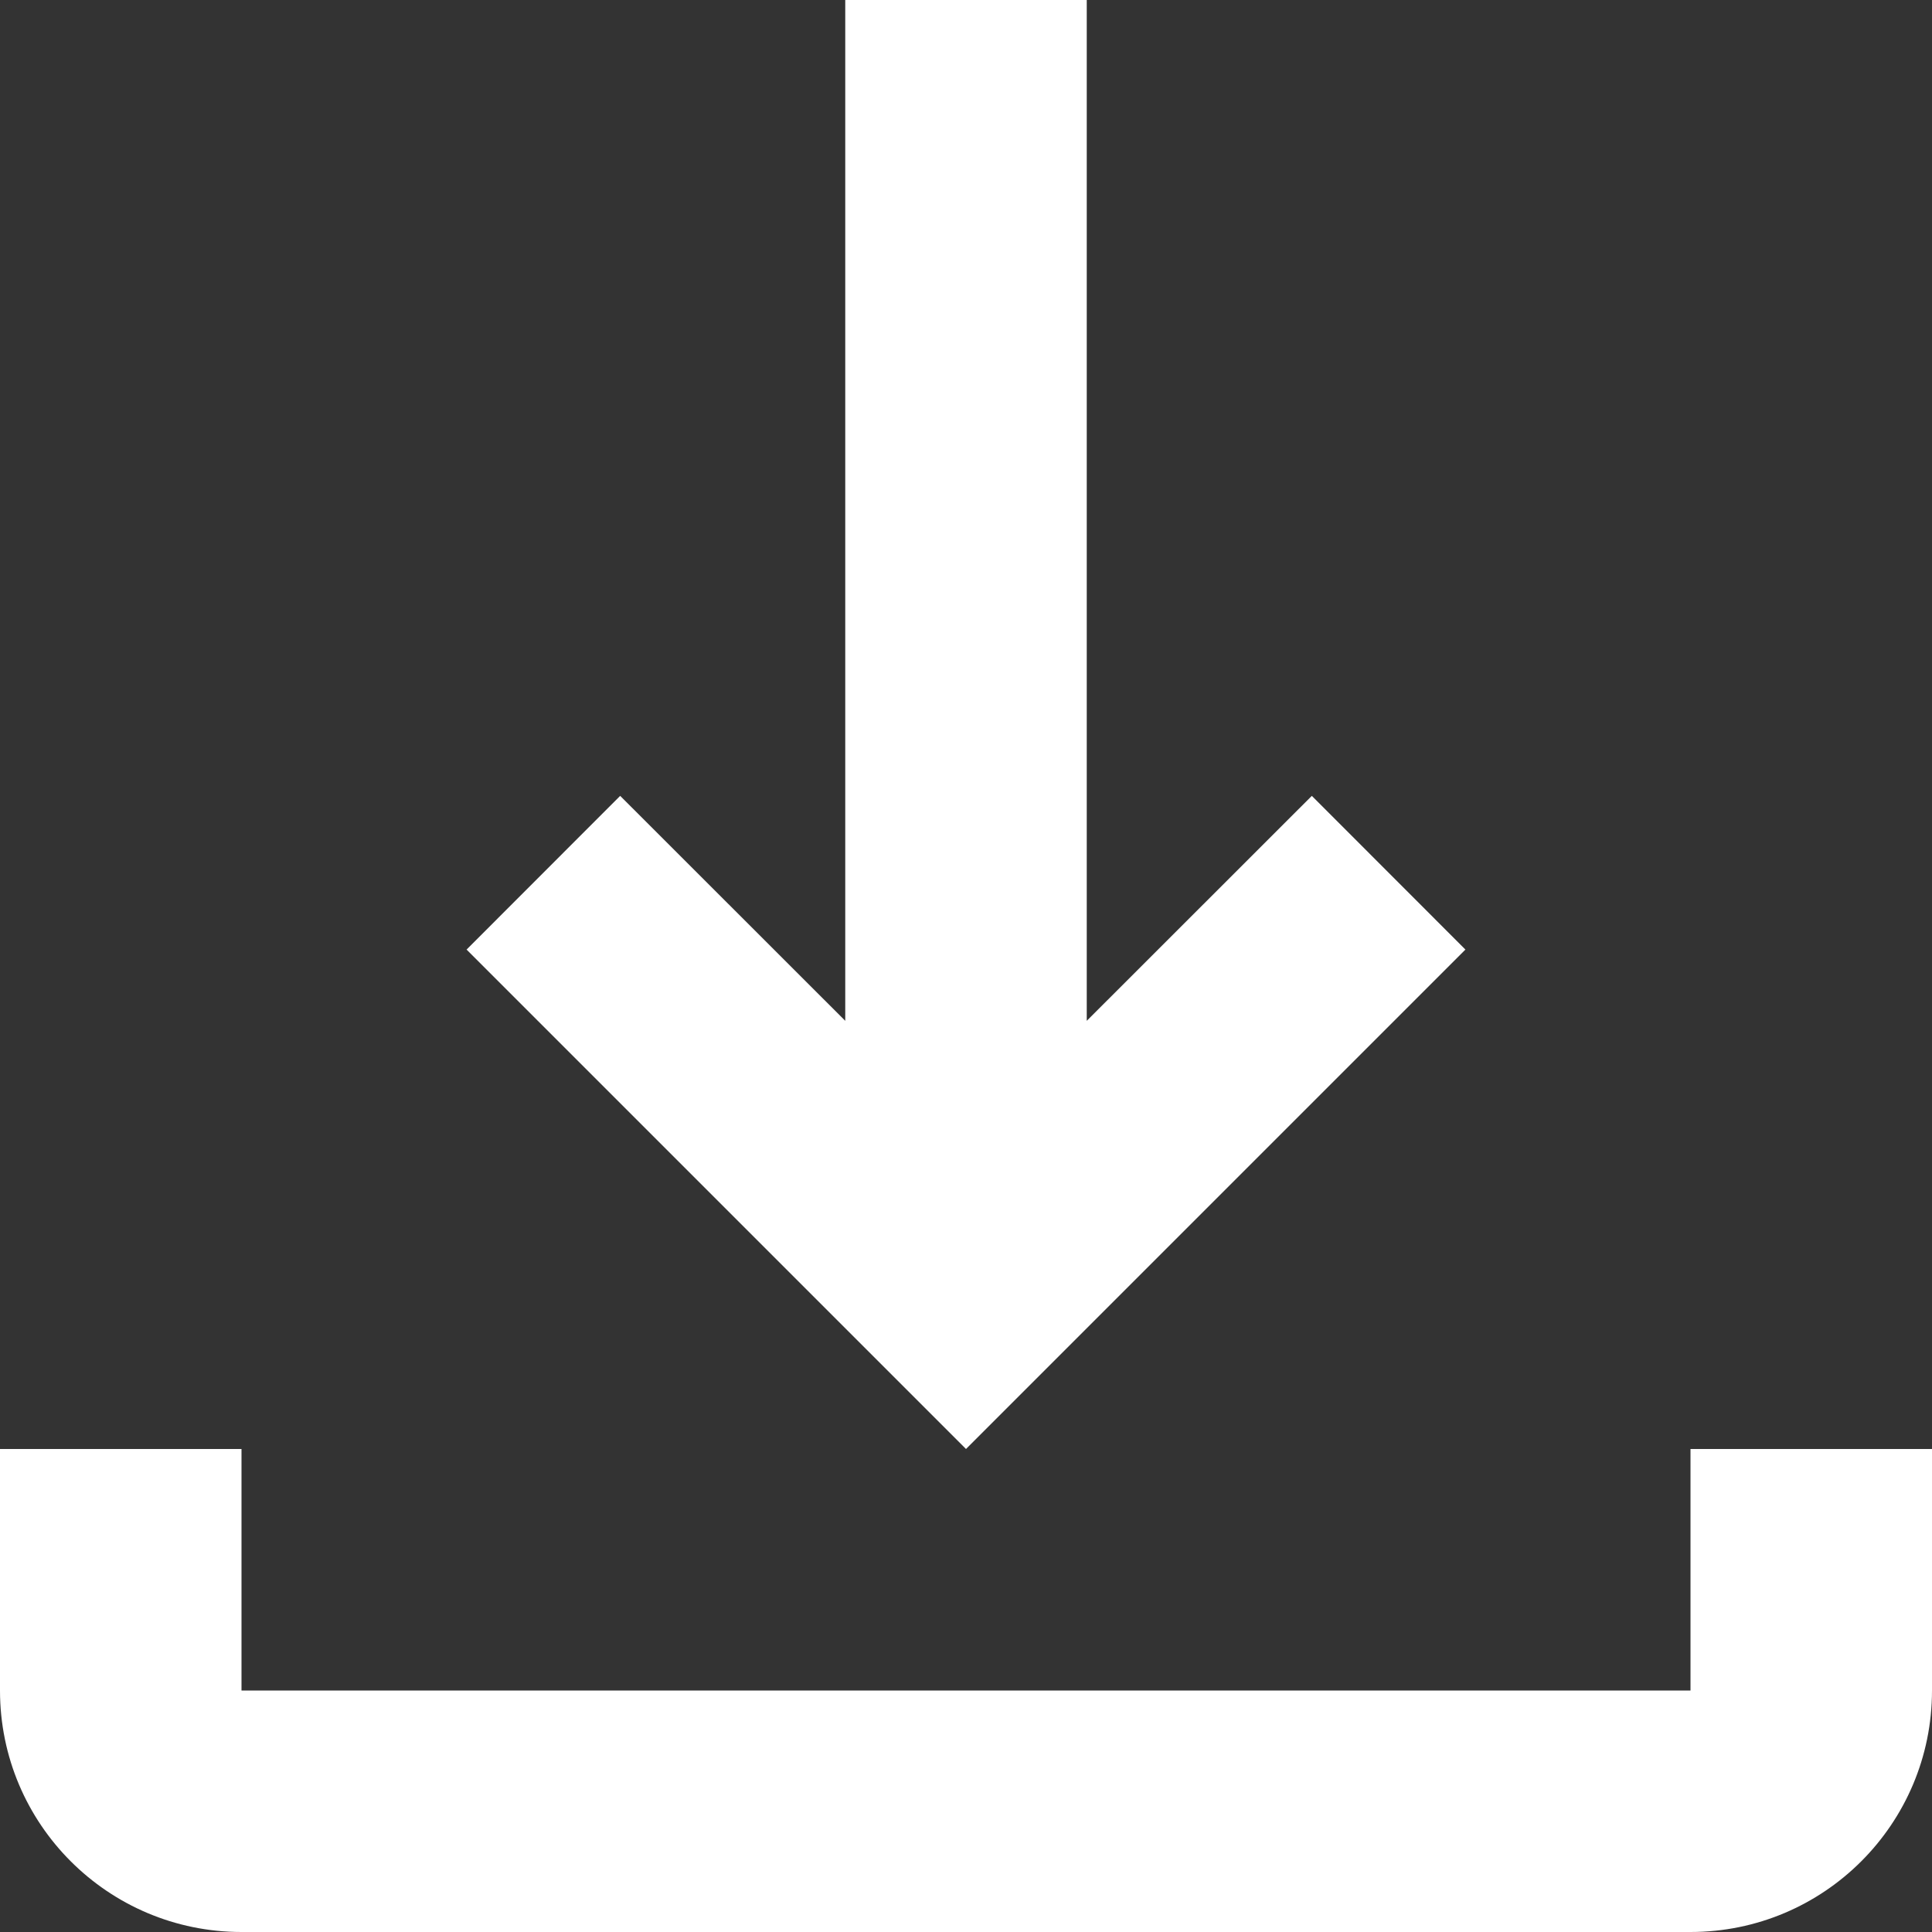 <?xml version="1.0" encoding="UTF-8"?>
<svg width="16px" height="16px" viewBox="0 0 16 16" version="1.1" xmlns="http://www.w3.org/2000/svg" xmlns:xlink="http://www.w3.org/1999/xlink">
    <rect x="0" y="0" width="16" height="16" fill="#333333" stroke="none"/>
    <!-- Generator: Sketch 63.1 (92452) - https://sketch.com -->
    <title>Combined Shape</title>
    <desc>Created with Sketch.</desc>
    <g id="Page-1" stroke="none" stroke-width="1" fill="none" fill-rule="evenodd">
        <g id="Layout-fixed" transform="translate(-393, -733)" fill="#FFFFFF">
            <g id="btn" transform="translate(376, 721)">
                <path d="M19,24 L19,26 L31,26 L31,24 L33,24 L33,26 C33,27.105 32.105,28 31,28 L19,28 C17.895,28 17,27.105 17,26 L17,24 L19,24 Z M26,12 L26,20.454 L27.864,18.591 L29.136,19.864 L25,24 L20.864,19.864 L22.136,18.591 L24,20.454 L24,12 L26,12 Z" id="Combined-Shape"></path>
            </g>
        </g>
    </g>
</svg>